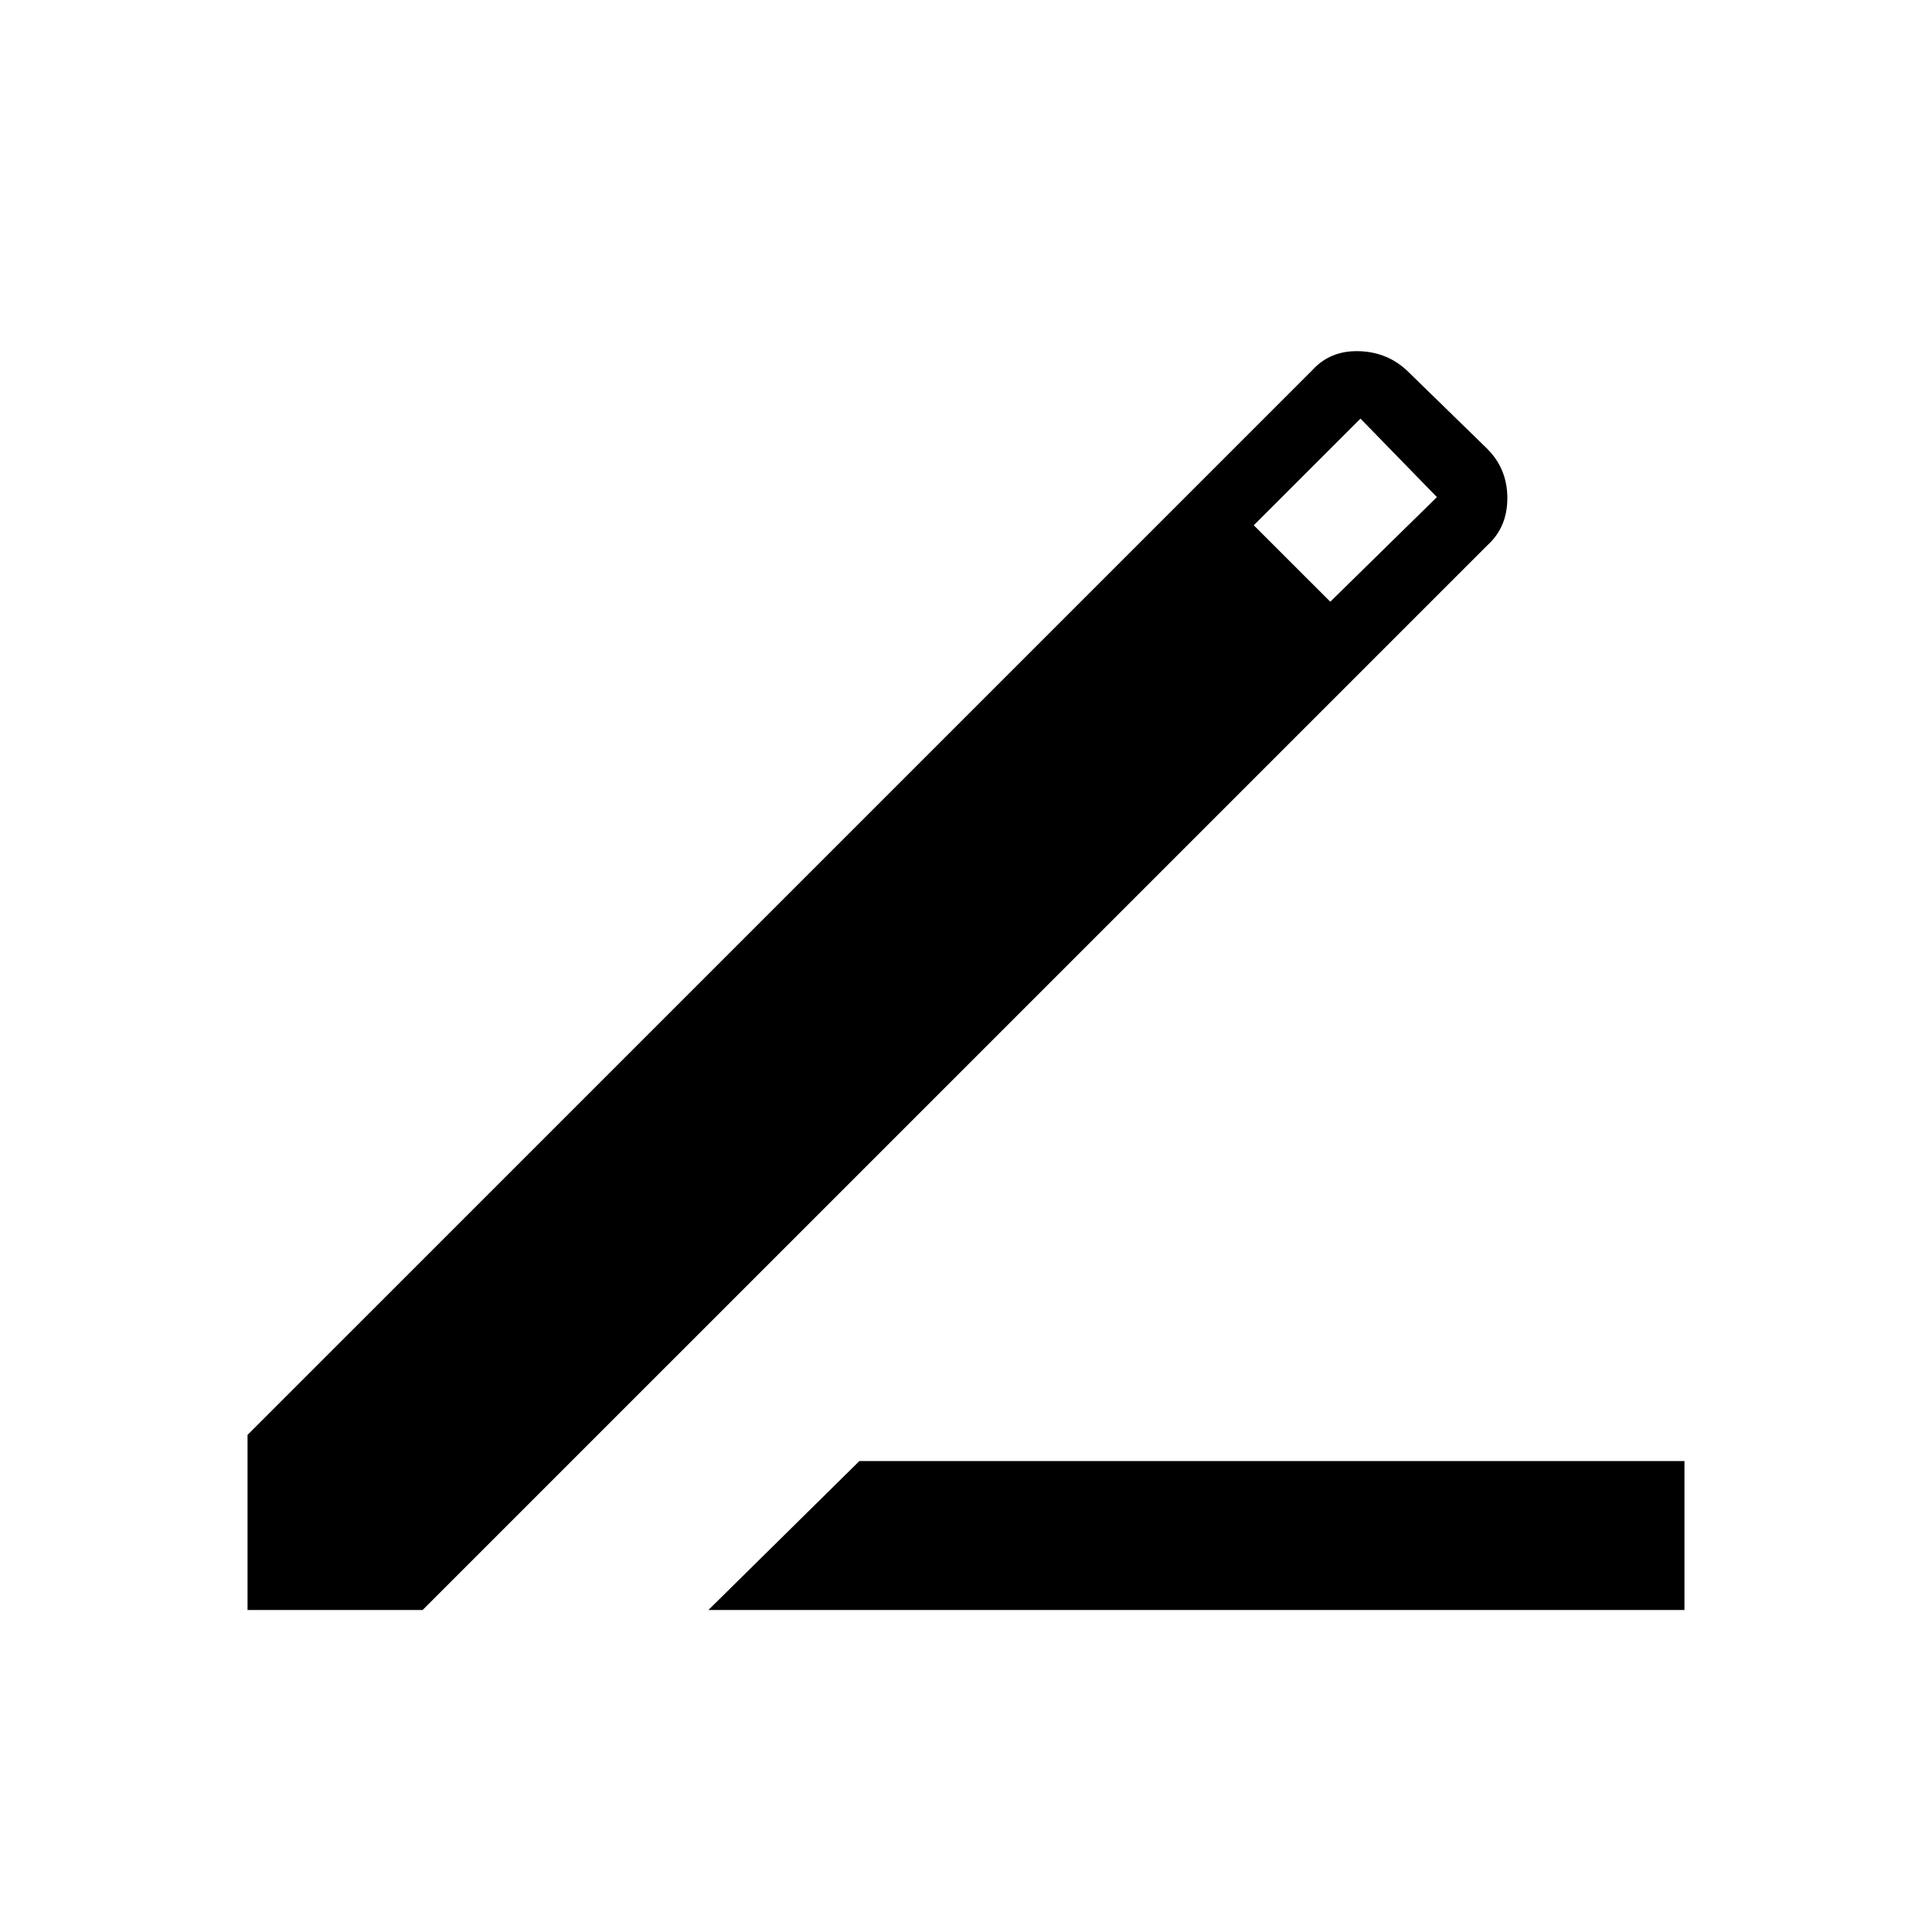 <svg xmlns="http://www.w3.org/2000/svg" height="40" width="40"><path d="M14.667 33.333 17.792 30.25H34.875V33.333ZM5.125 33.333V29.708L27.167 7.667Q27.542 7.25 28.146 7.271Q28.75 7.292 29.167 7.708L30.792 9.292Q31.208 9.708 31.208 10.313Q31.208 10.917 30.792 11.292L8.75 33.333ZM27.542 12.458 29.75 10.292 28.167 8.667 25.958 10.875Z"/></svg>